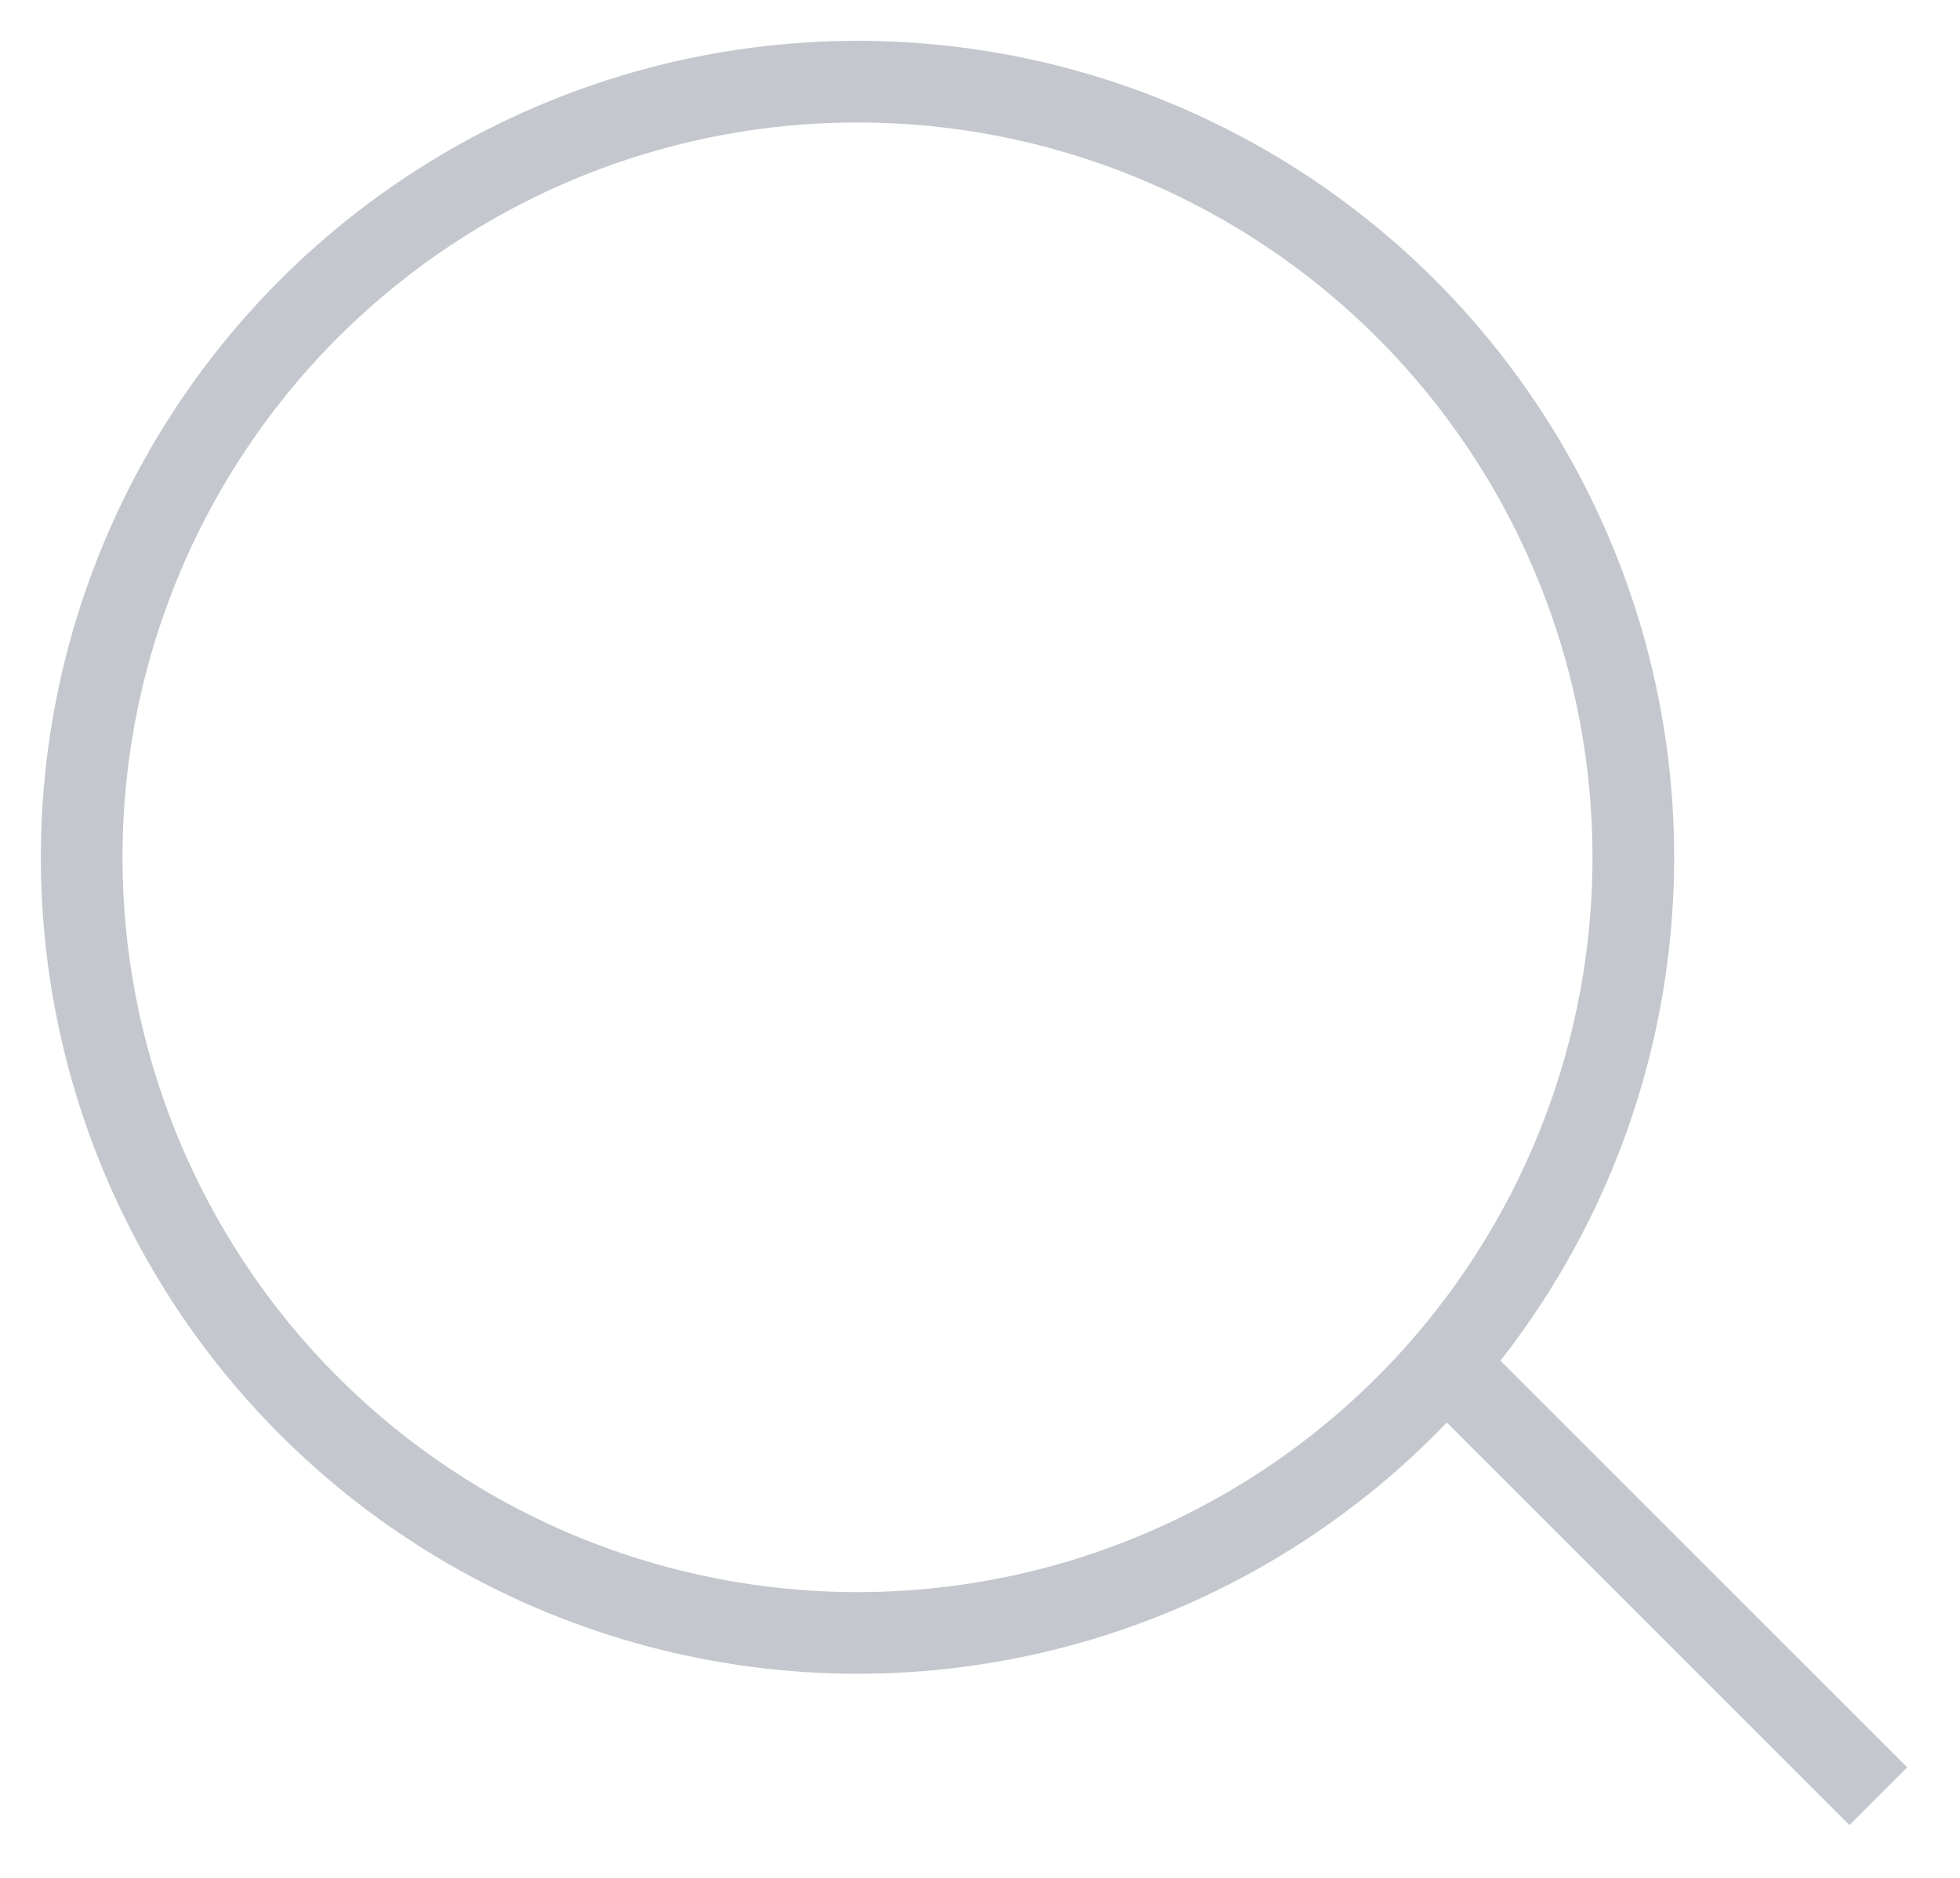 <svg width="24" height="23" viewBox="0 0 24 23" fill="none" xmlns="http://www.w3.org/2000/svg">
<circle cx="10.5" cy="10.5" r="9.5" stroke="#C4C7CD"/>
<path d="M18 17L23 22" stroke="#C4C7CD"/>
</svg>
